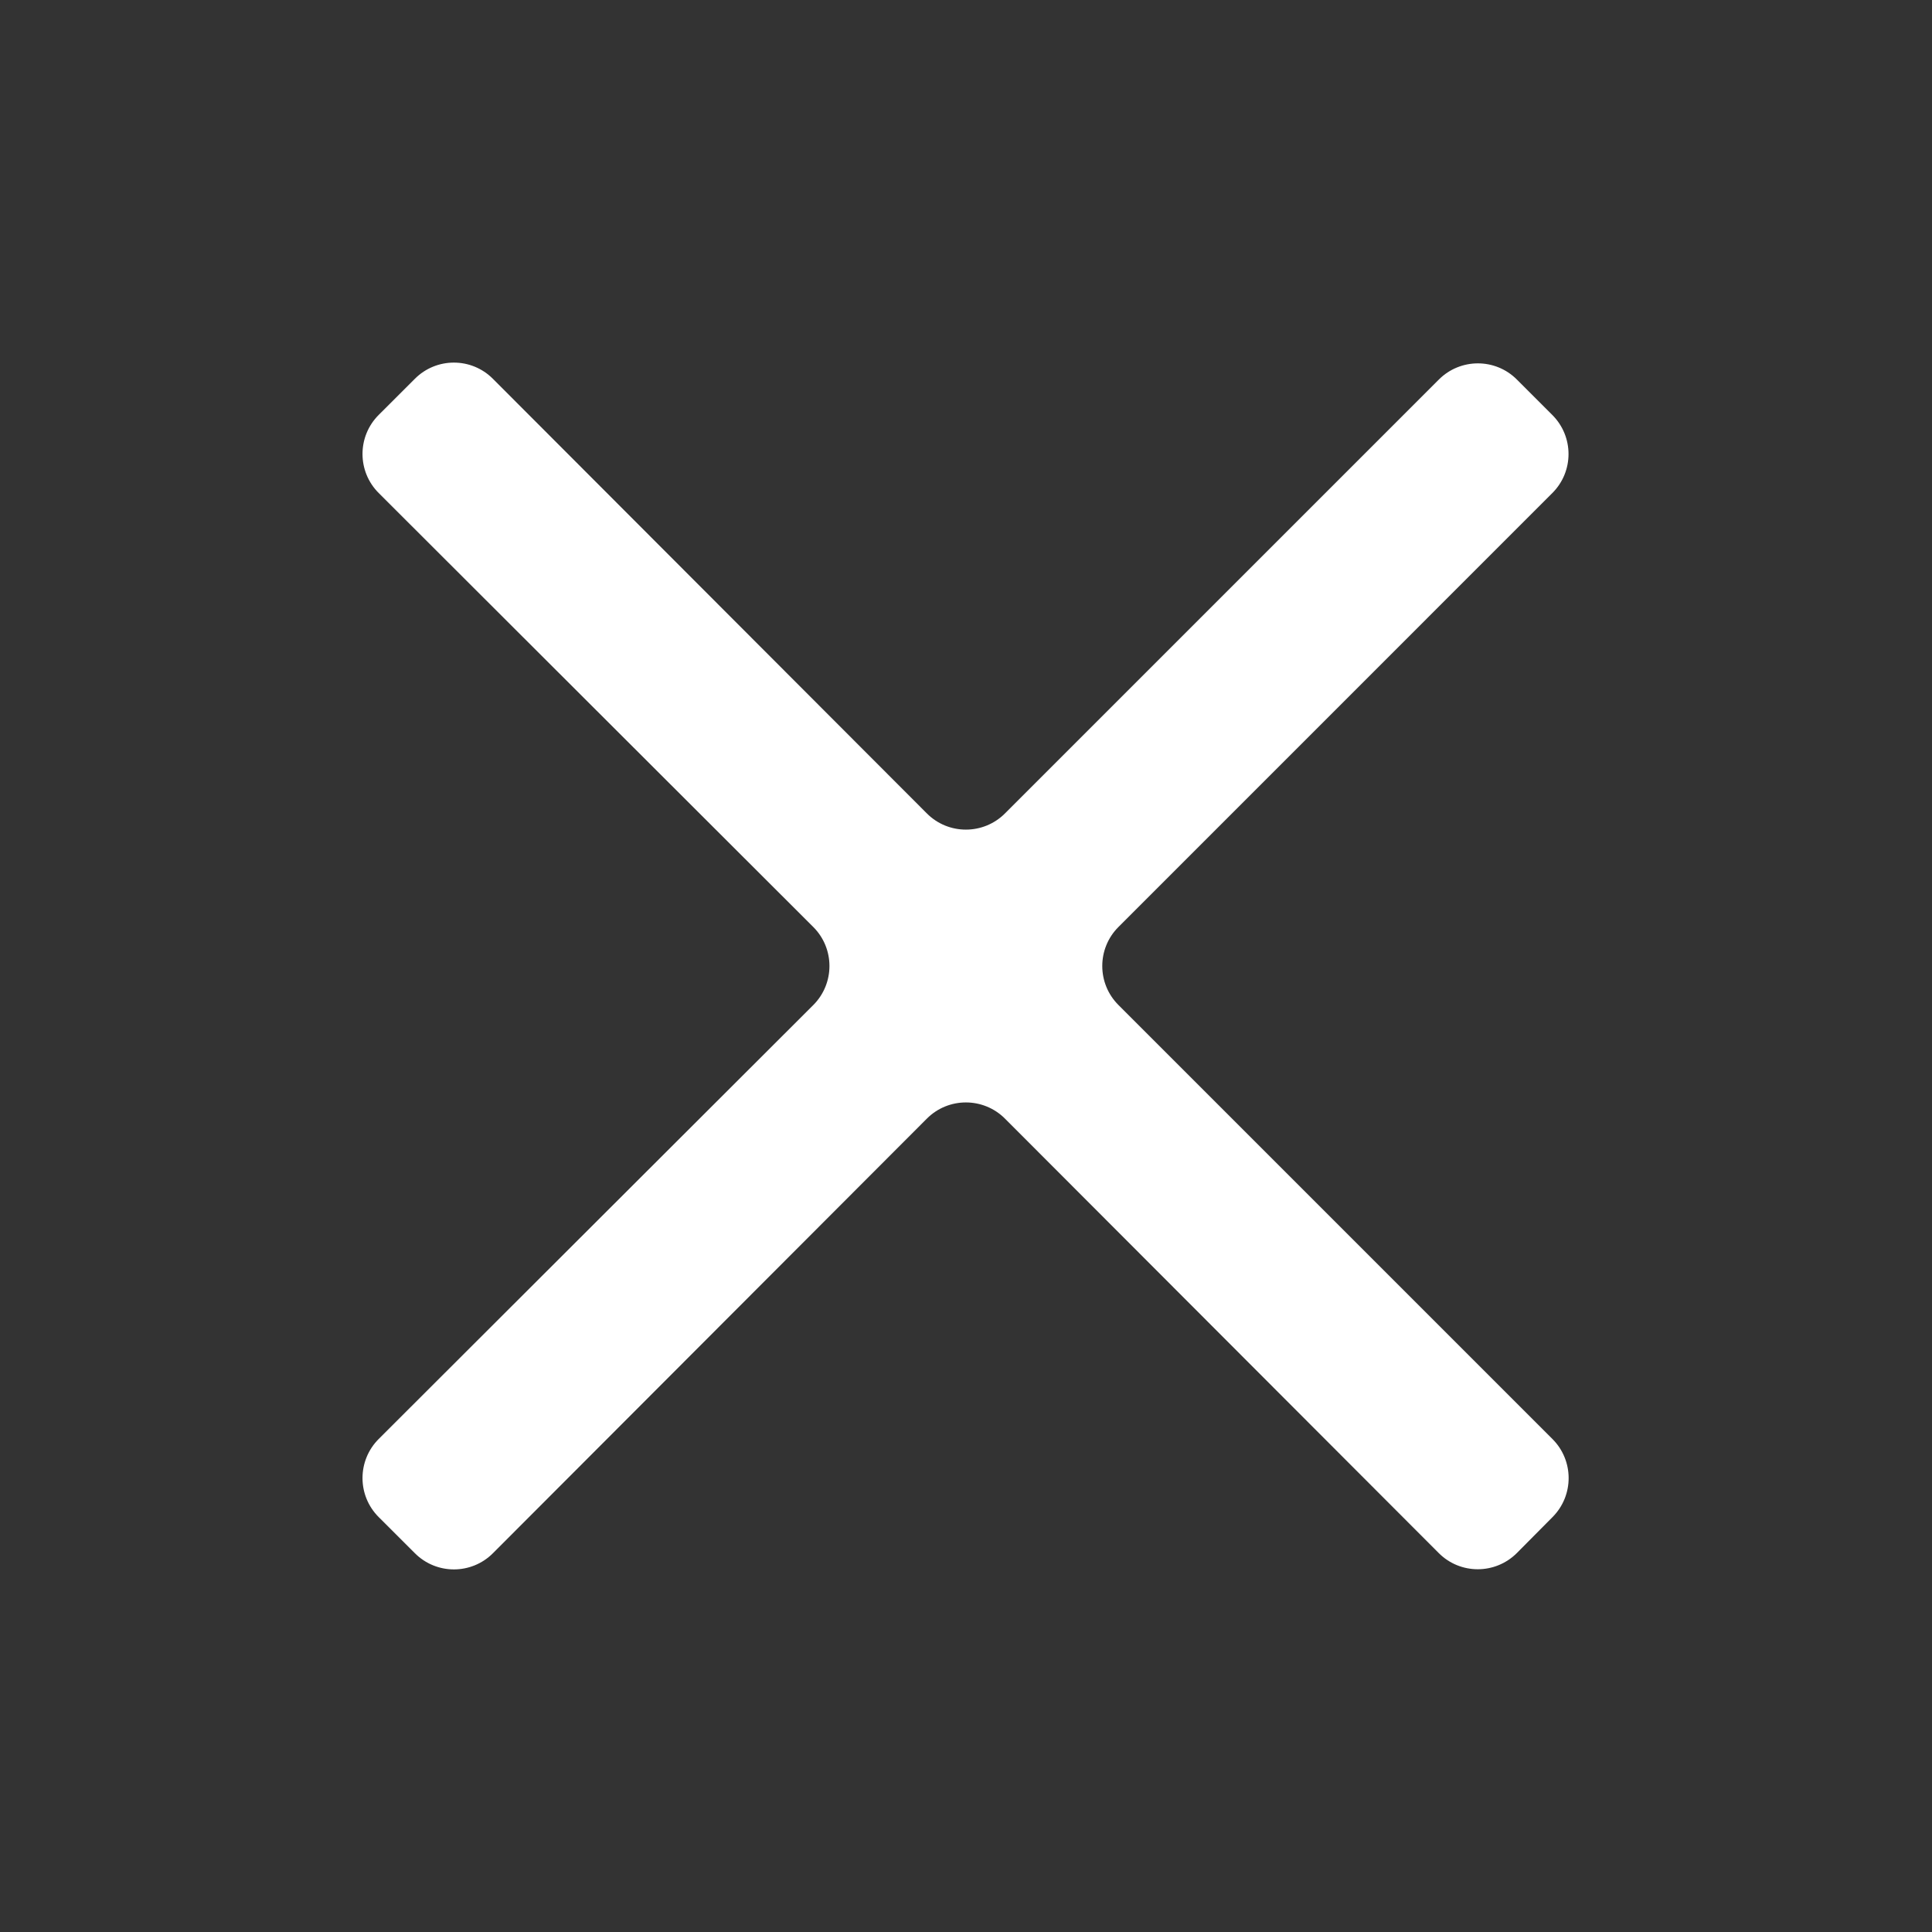 <svg width="35" height="35" viewBox="0 0 35 35" fill="none" xmlns="http://www.w3.org/2000/svg">
<rect x="0" y="0" width="35" height="35" fill="#333333" stroke="none"/>
<path d="M27.481 28.133C27.09 28.526 26.455 28.527 26.064 28.135L18.206 20.265C17.815 19.874 17.181 19.874 16.791 20.265L8.93 28.138C8.54 28.529 7.906 28.529 7.516 28.138L6.86 27.483C6.469 27.092 6.47 26.459 6.861 26.068L14.733 18.208C15.124 17.817 15.124 17.183 14.733 16.793L6.861 8.932C6.47 8.542 6.469 7.908 6.86 7.517L7.516 6.862C7.906 6.471 8.54 6.471 8.93 6.863L16.791 14.736C17.181 15.127 17.815 15.127 18.206 14.736L26.066 6.876C26.457 6.485 27.09 6.485 27.48 6.876L28.122 7.518C28.513 7.909 28.513 8.542 28.122 8.932L20.262 16.793C19.871 17.183 19.871 17.817 20.262 18.207L28.125 26.07C28.514 26.46 28.515 27.091 28.127 27.482L27.481 28.133Z" fill="white"/>
</svg>
